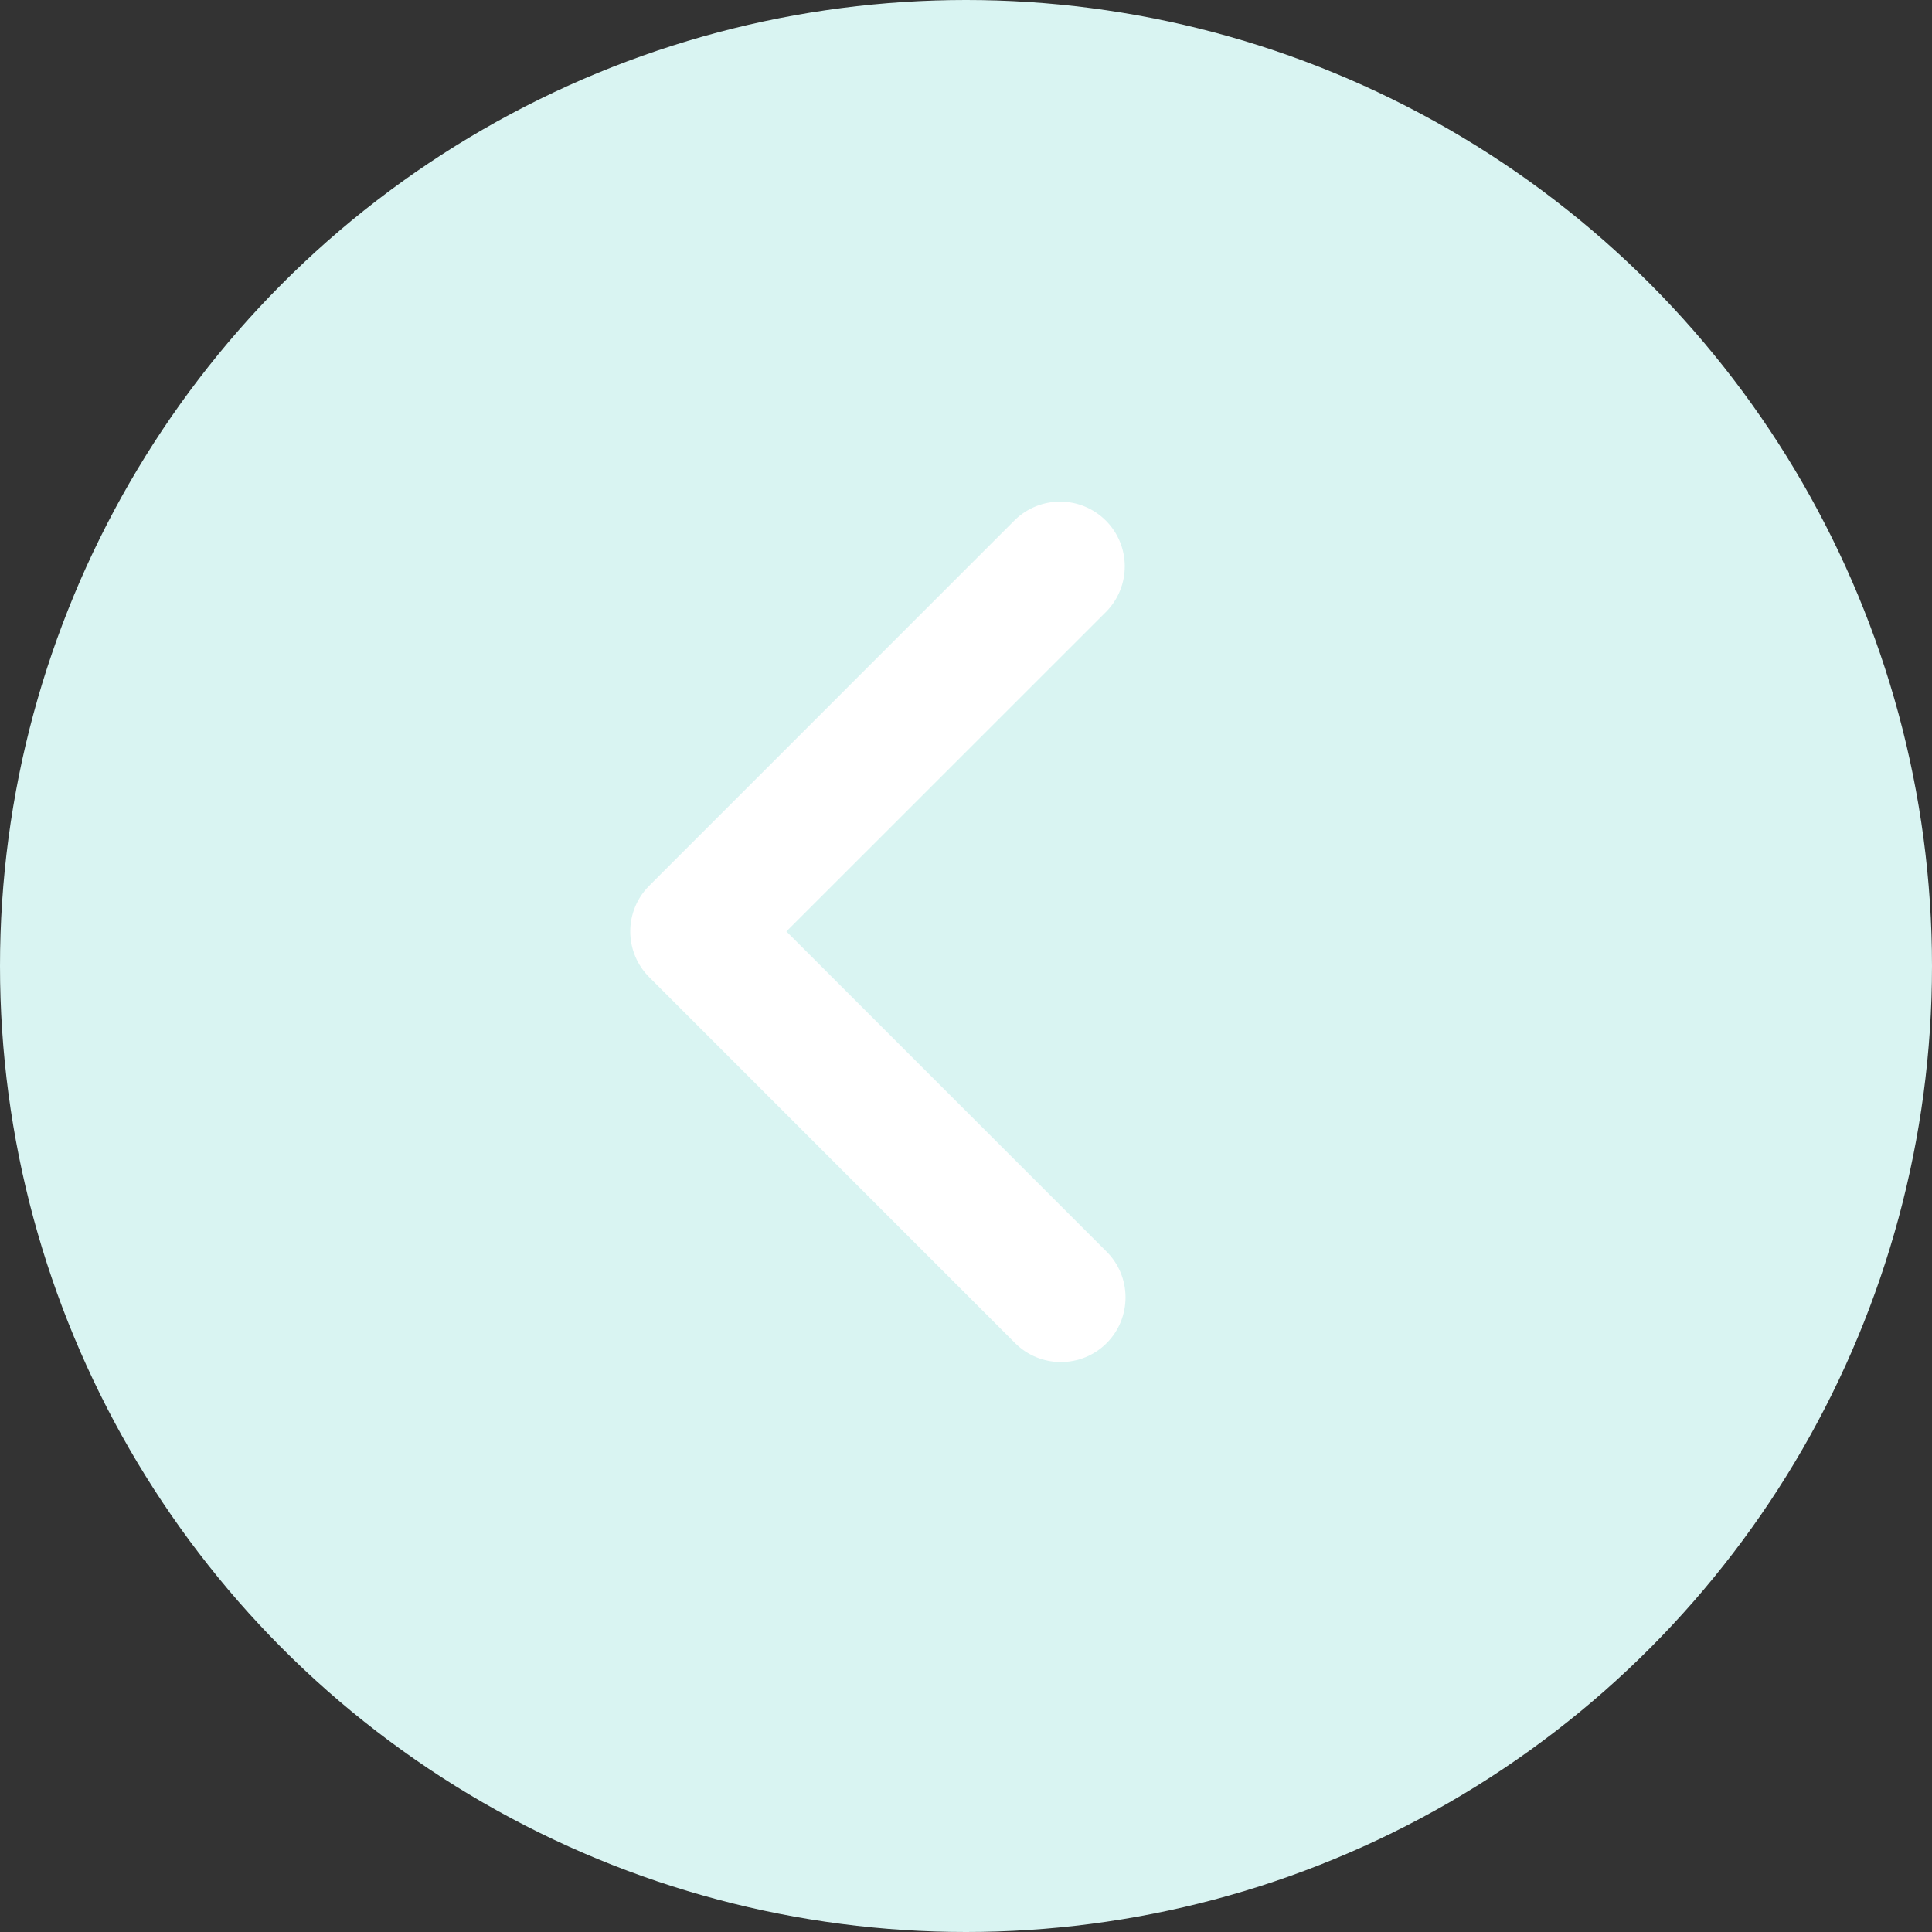 <svg width="28" height="28" viewBox="0 0 28 28" fill="none" xmlns="http://www.w3.org/2000/svg">
<rect x="0" y="0" width="28" height="28" fill="#333333" stroke="none"/>
<circle cx="14" cy="14" r="14" fill="#D9F4F2"/>
<path d="M16.038 19.466C16.214 19.29 16.312 19.052 16.312 18.803C16.312 18.554 16.214 18.316 16.038 18.14L11.397 13.499L16.038 8.859C16.209 8.682 16.303 8.445 16.301 8.199C16.299 7.954 16.2 7.718 16.027 7.545C15.853 7.371 15.618 7.272 15.372 7.27C15.126 7.268 14.889 7.362 14.712 7.533L9.409 12.837C9.233 13.012 9.134 13.251 9.134 13.499C9.134 13.748 9.233 13.986 9.409 14.162L14.712 19.466C14.888 19.642 15.127 19.74 15.375 19.74C15.624 19.74 15.862 19.642 16.038 19.466Z" fill="white"/>
</svg>
